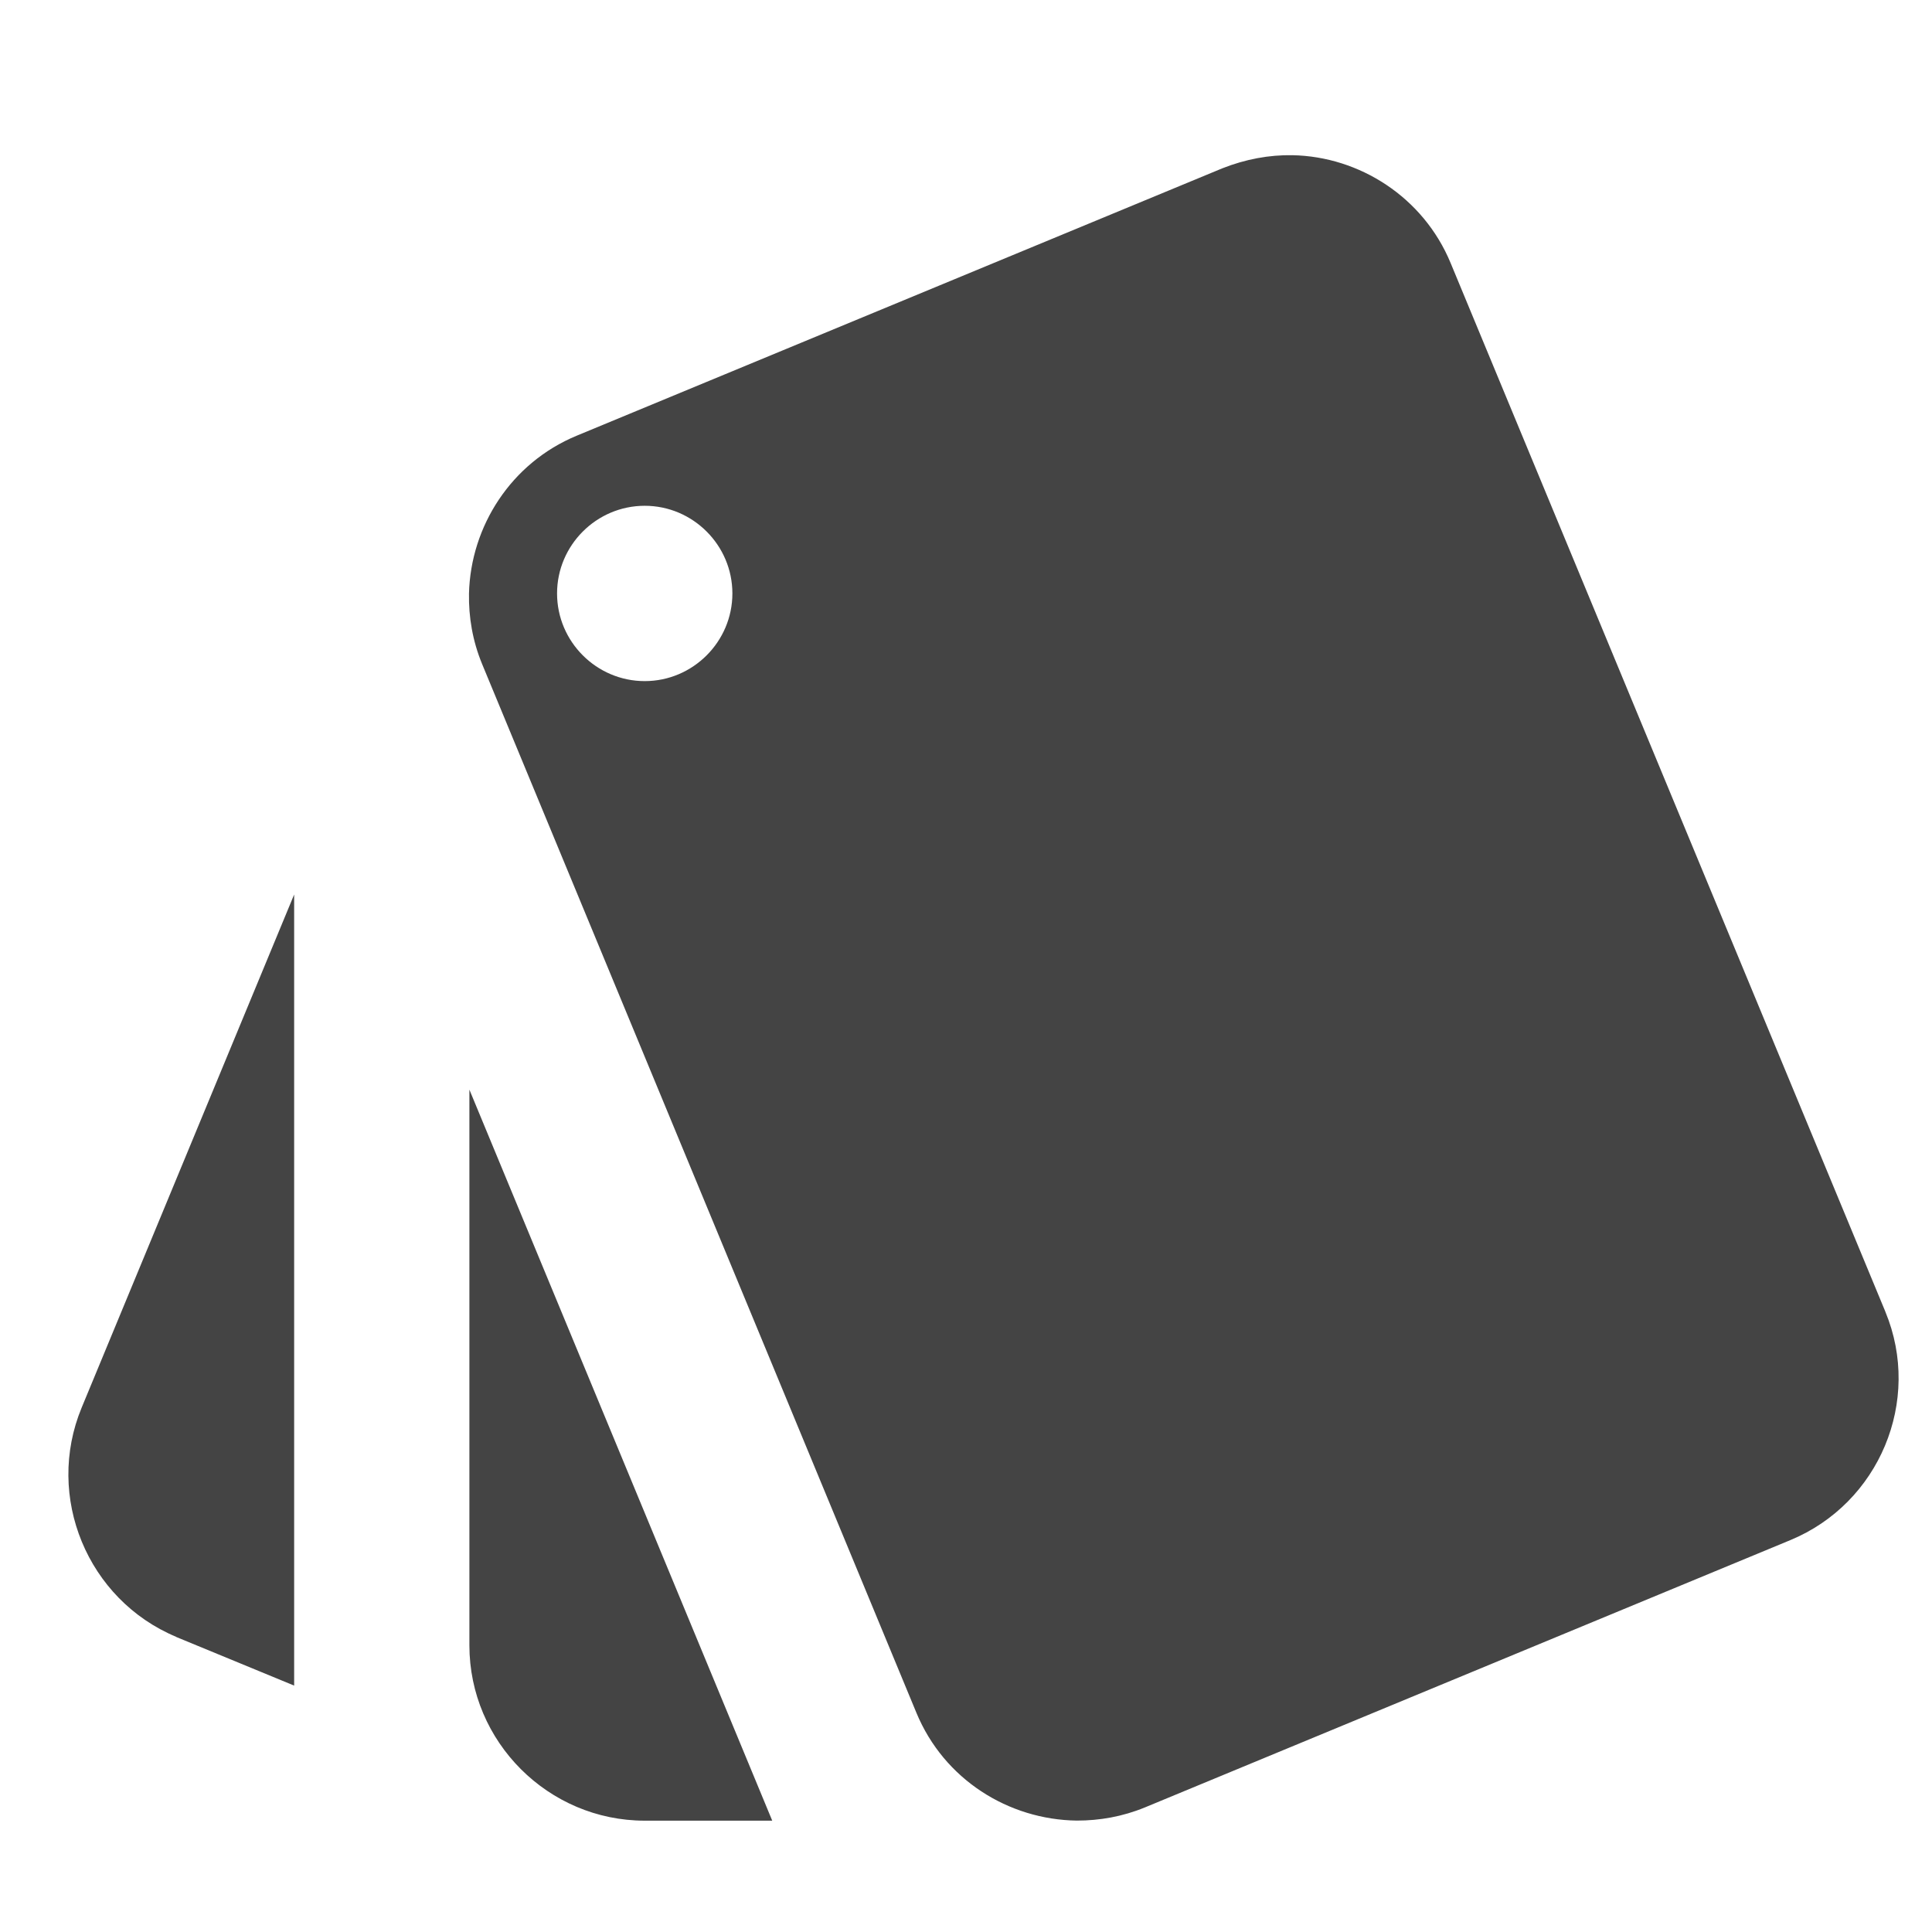 <!-- Generated by IcoMoon.io -->
<svg version="1.1" xmlns="http://www.w3.org/2000/svg" width="24" height="24" viewBox="0 0 24 24">
<title>style</title>
<path fill="#444" d="M2.189 20.335l1.465 0.604v-9.827l-2.64 6.375c-0.457 1.105 0.071 2.385 1.176 2.847zM23.421 16.295l-5.401-13.028c-0.338-0.817-1.132-1.323-1.965-1.339-0.289-0.005-0.583 0.049-0.871 0.163l-8.019 3.321c-0.817 0.338-1.318 1.127-1.339 1.96-0.005 0.294 0.044 0.588 0.163 0.877l5.395 13.028c0.343 0.828 1.143 1.328 1.993 1.339 0.283 0 0.566-0.049 0.844-0.163l8.019-3.321c1.105-0.457 1.639-1.731 1.181-2.836zM8.009 8.461c-0.599 0-1.089-0.49-1.089-1.089s0.49-1.089 1.089-1.089 1.089 0.49 1.089 1.089-0.49 1.089-1.089 1.089zM5.831 20.439c0 1.198 0.98 2.178 2.178 2.178h1.584l-3.762-9.081v6.903z"></path>
</svg>
